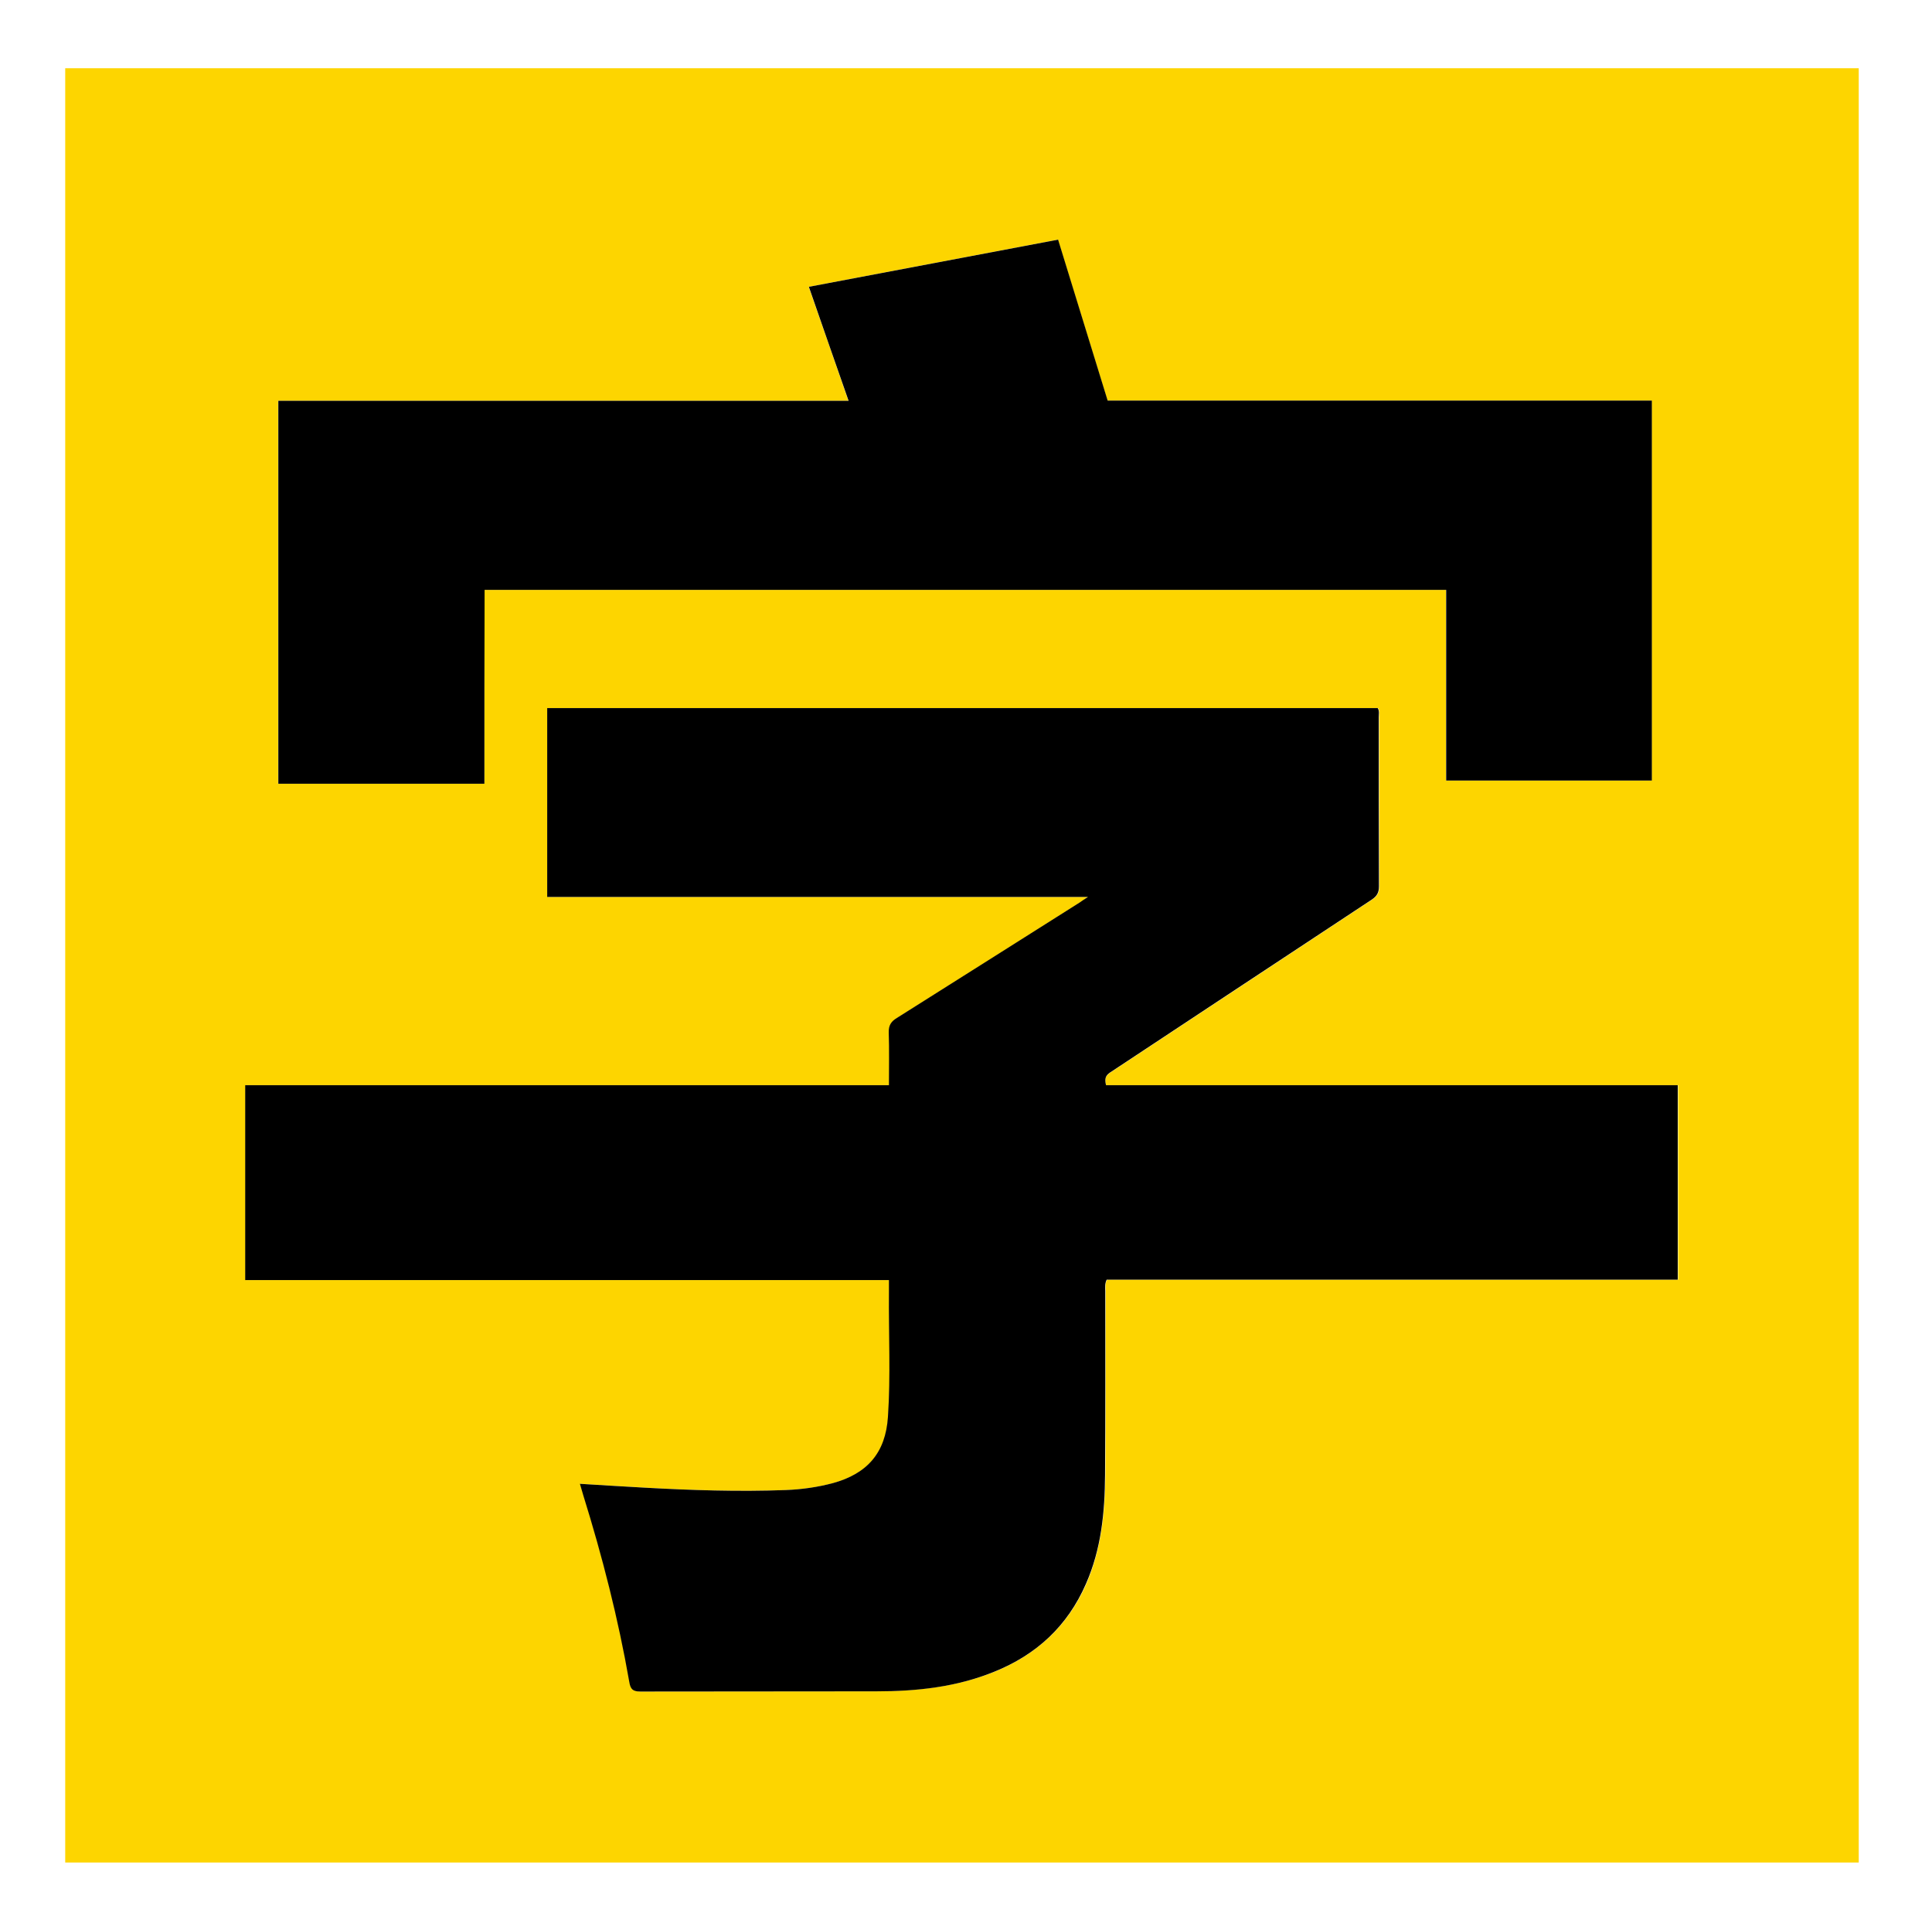 <?xml version="1.0" standalone="no"?><!DOCTYPE svg PUBLIC "-//W3C//DTD SVG 1.1//EN" "http://www.w3.org/Graphics/SVG/1.1/DTD/svg11.dtd"><svg t="1722783368920" class="icon" viewBox="0 0 1027 1024" version="1.1" xmlns="http://www.w3.org/2000/svg" p-id="39024" xmlns:xlink="http://www.w3.org/1999/xlink" width="200.586" height="200"><path d="M988.053 989.867H34.667V36.267h953.387v953.6zM587.947 576.747c-0.747-2.987-0.533-4.8 2.133-6.613 46.4-30.613 92.8-61.333 139.2-91.947 2.88-1.92 3.947-3.733 3.947-7.147-0.107-29.973-0.107-59.84-0.107-89.813 0-1.6 0.427-3.307-0.533-4.907H291.093v100.373h287.467c-2.24 1.6-3.413 2.347-4.48 2.987-32.32 20.48-64.64 40.96-96.96 61.227-3.2 2.027-4.693 4.053-4.48 7.893 0.32 9.173 0.107 18.24 0.107 27.947H130.56v103.573h342.187v6.507c-0.32 22.08 0.853 44.16-0.533 66.24-1.28 19.093-10.987 30.187-29.44 35.2-8.107 2.133-16.427 3.307-24.747 3.627-25.28 0.96-50.453 0.107-75.627-1.28-11.093-0.64-22.187-1.28-33.92-2.027 0.747 2.453 1.28 4.373 1.813 6.187 10.133 32.533 18.56 65.493 24.427 99.093 0.64 3.947 2.027 5.12 5.973 5.12 41.813-0.107 83.627 0 125.44-0.107 21.333-0.107 42.347-2.347 62.4-10.347 22.507-9.067 39.147-24.427 48.96-46.827 8-18.453 9.92-37.973 10.133-57.813 0.213-32.64 0-65.28 0.107-97.813 0-1.813-0.427-3.627 0.747-5.973h303.573v-103.36H587.947zM257.493 416.533v-103.04h511.147v101.333h109.333V212.907H588.693c-8.853-28.8-17.6-57.173-26.347-85.547-44.48 8.427-88.427 16.747-132.48 25.067 7.147 20.373 14.08 40.213 21.12 60.587H147.84v203.52h109.653z" fill="#FDD500" p-id="39025"></path><path d="M587.947 576.747h303.893v103.36H588.267c-1.067 2.347-0.747 4.16-0.747 5.973 0 32.64 0.107 65.28-0.107 97.813-0.107 19.84-2.027 39.36-10.133 57.813-9.813 22.507-26.347 37.76-48.96 46.827-20.053 8.107-41.067 10.347-62.4 10.347-41.813 0.107-83.627 0-125.44 0.107-4.053 0-5.333-1.173-5.973-5.12-5.867-33.6-14.293-66.56-24.427-99.093-0.533-1.813-1.067-3.733-1.813-6.187 11.733 0.747 22.827 1.387 33.92 2.027 25.173 1.387 50.453 2.24 75.627 1.28 8.32-0.32 16.64-1.493 24.747-3.627 18.453-5.013 28.16-16.107 29.44-35.2 1.493-22.08 0.32-44.16 0.533-66.24v-6.507H130.347v-103.573H472.533c0-9.707 0.213-18.773-0.107-27.947-0.107-3.947 1.28-5.973 4.48-7.893 32.427-20.373 64.64-40.853 96.96-61.227 1.067-0.747 2.133-1.493 4.48-2.987H290.88v-100.373h441.493c0.96 1.6 0.533 3.307 0.533 4.907 0 29.973 0 59.84 0.107 89.813 0 3.413-1.067 5.227-3.947 7.147-46.507 30.613-92.8 61.333-139.2 91.947-2.453 1.707-2.667 3.627-1.92 6.613z" p-id="39026"></path><path d="M257.493 416.533H147.947V213.013h303.147c-7.147-20.48-14.08-40.213-21.12-60.587 44.053-8.32 88-16.64 132.48-25.067 8.747 28.373 17.493 56.747 26.347 85.547h289.28v201.92H768.747v-101.333H257.6c-0.107 34.24-0.107 68.373-0.107 103.04z" p-id="39027"></path></svg>